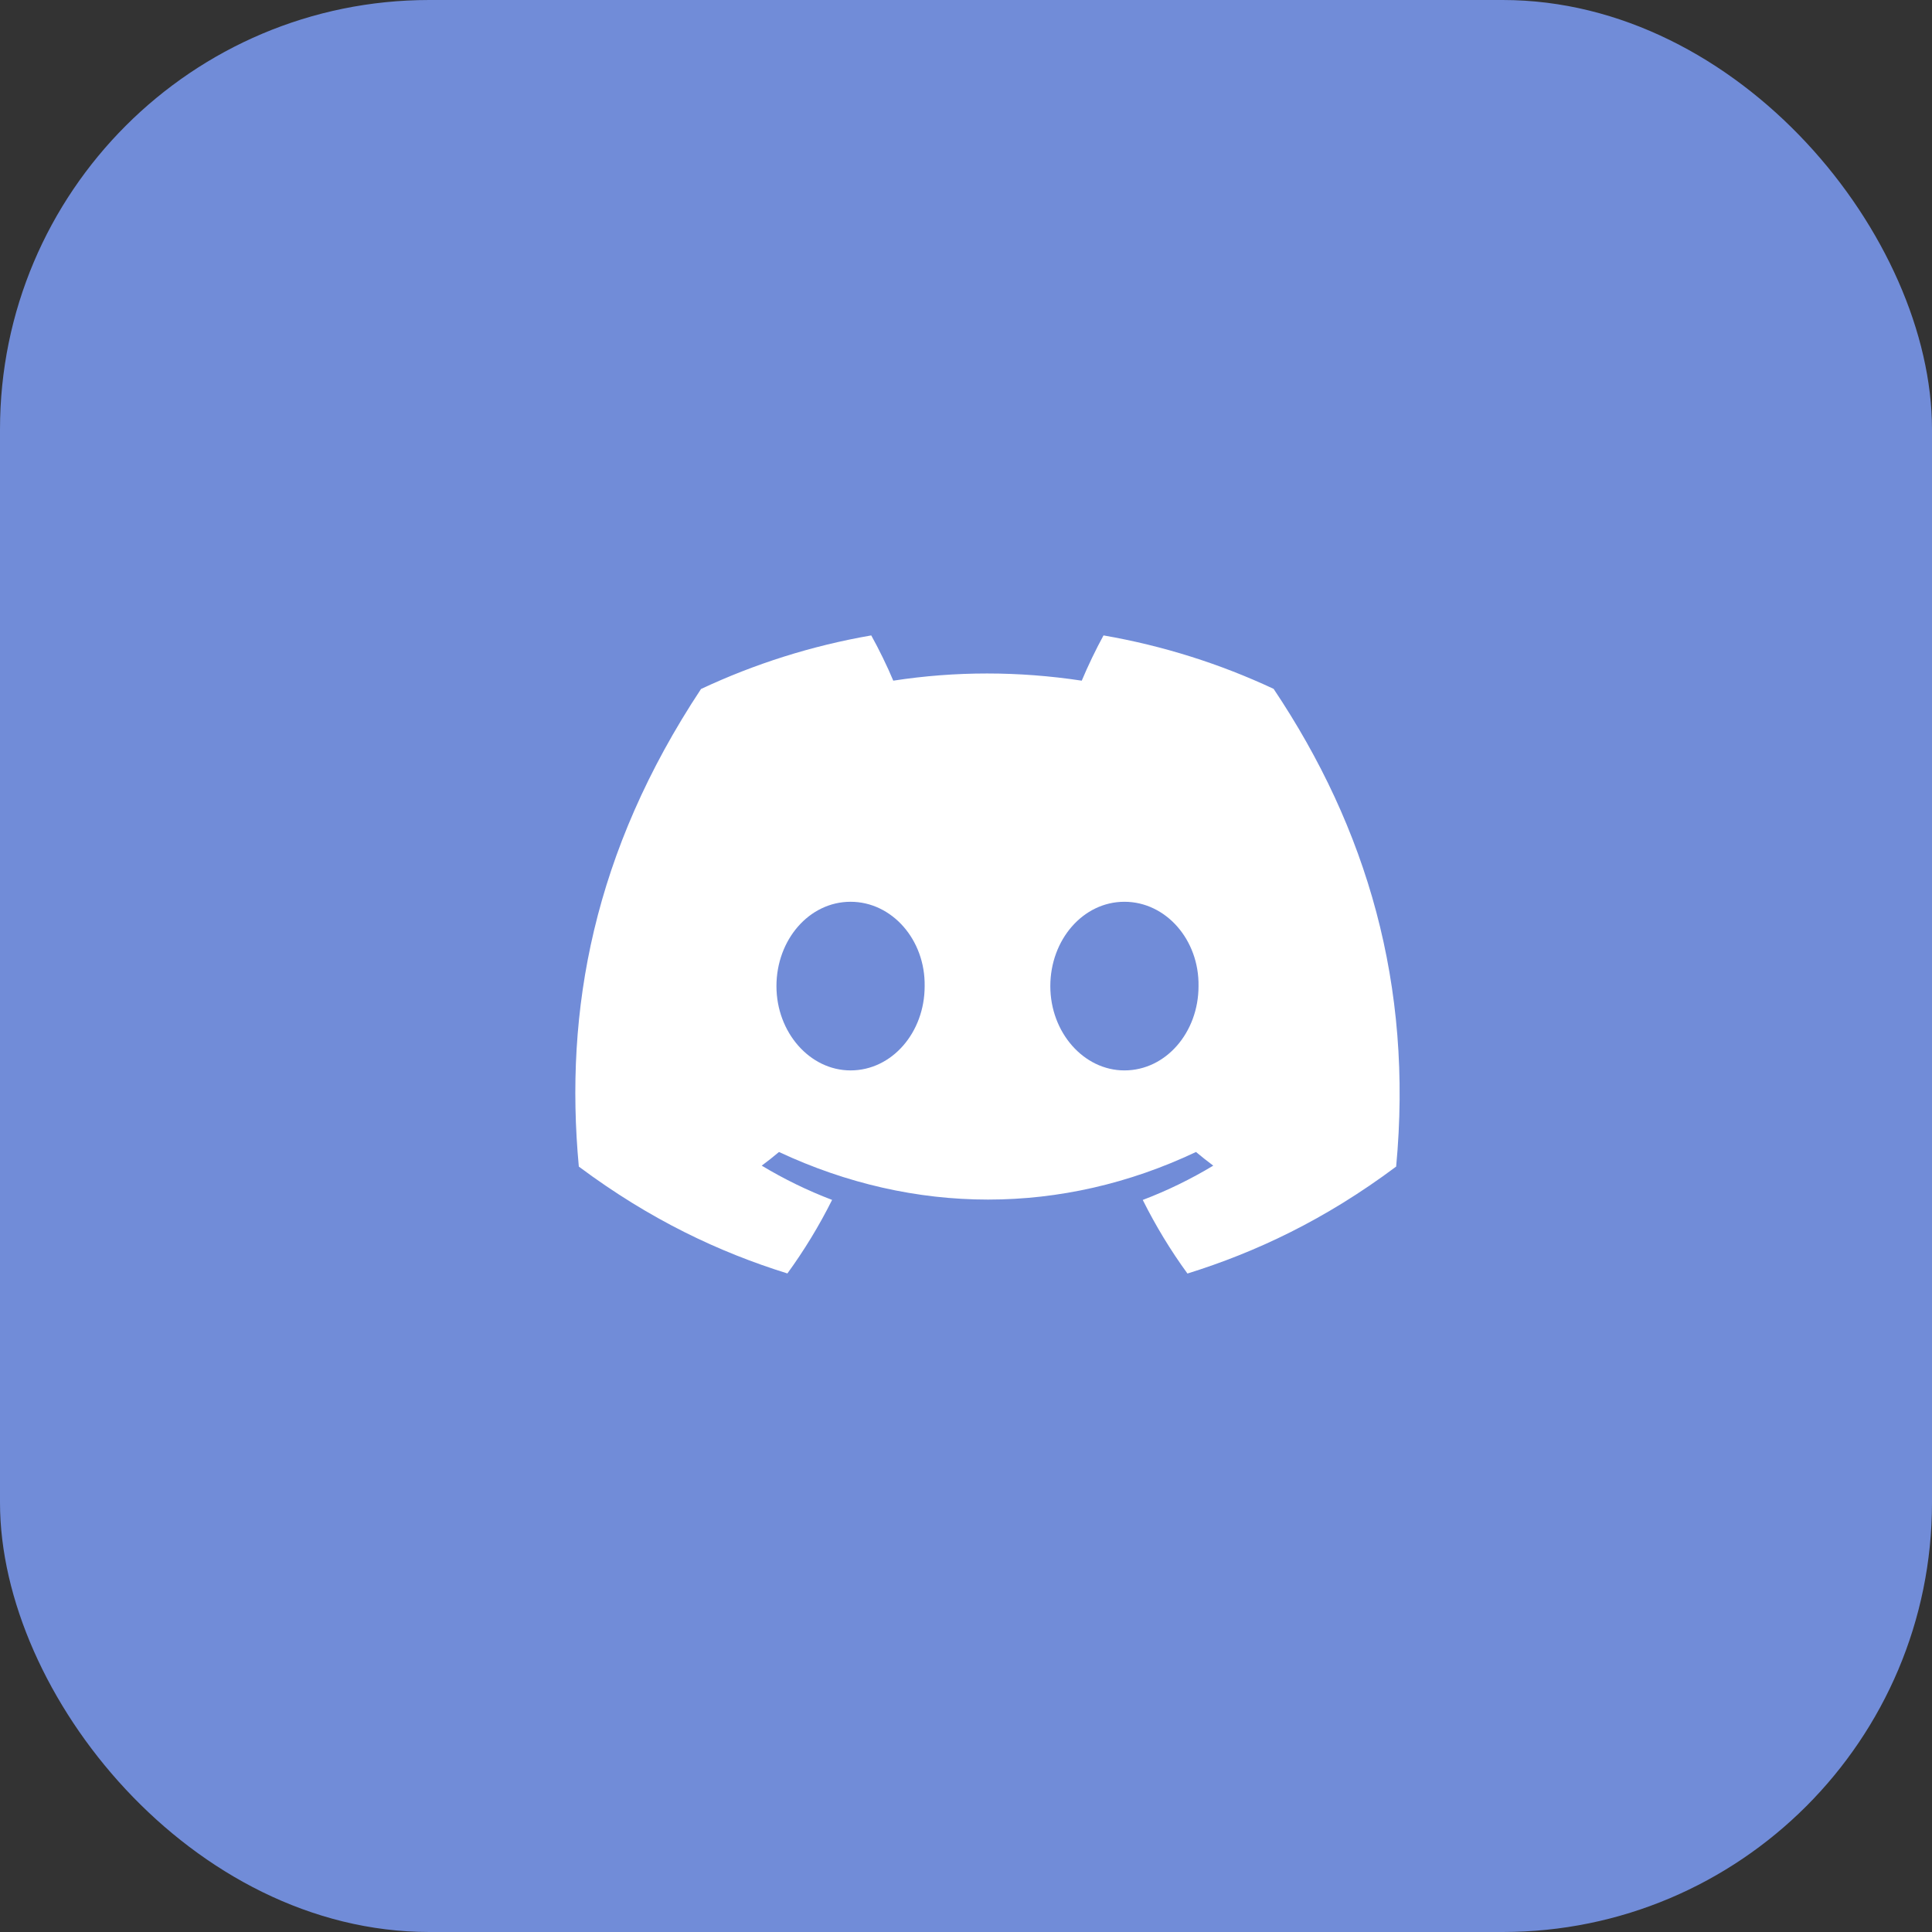 <svg width="45" height="45" viewBox="0 0 45 45" fill="none" xmlns="http://www.w3.org/2000/svg">
<rect x="0" y="0" width="45" height="45" fill="#333333" stroke="none"/>
<rect width="45" height="45" rx="10" fill="#718CD8"/>
<path d="M29.665 16.045C28.422 15.463 27.093 15.041 25.703 14.8C25.533 15.108 25.334 15.524 25.196 15.854C23.719 15.631 22.256 15.631 20.806 15.854C20.669 15.524 20.465 15.108 20.293 14.8C18.902 15.041 17.571 15.465 16.328 16.048C13.822 19.836 13.142 23.53 13.482 27.172C15.145 28.413 16.756 29.168 18.34 29.661C18.731 29.123 19.08 28.551 19.381 27.948C18.808 27.73 18.26 27.462 17.742 27.15C17.88 27.048 18.014 26.942 18.144 26.832C21.303 28.31 24.735 28.31 27.857 26.832C27.988 26.942 28.123 27.048 28.259 27.15C27.739 27.463 27.189 27.732 26.617 27.949C26.918 28.551 27.265 29.124 27.658 29.663C29.243 29.169 30.856 28.415 32.519 27.172C32.917 22.95 31.838 19.29 29.665 16.045ZM19.811 24.932C18.863 24.932 18.085 24.047 18.085 22.969C18.085 21.89 18.846 21.004 19.811 21.004C20.776 21.004 21.554 21.889 21.537 22.969C21.538 24.047 20.776 24.932 19.811 24.932ZM26.19 24.932C25.241 24.932 24.464 24.047 24.464 22.969C24.464 21.89 25.225 21.004 26.19 21.004C27.155 21.004 27.933 21.889 27.916 22.969C27.916 24.047 27.155 24.932 26.19 24.932Z" fill="white"/>
</svg>
